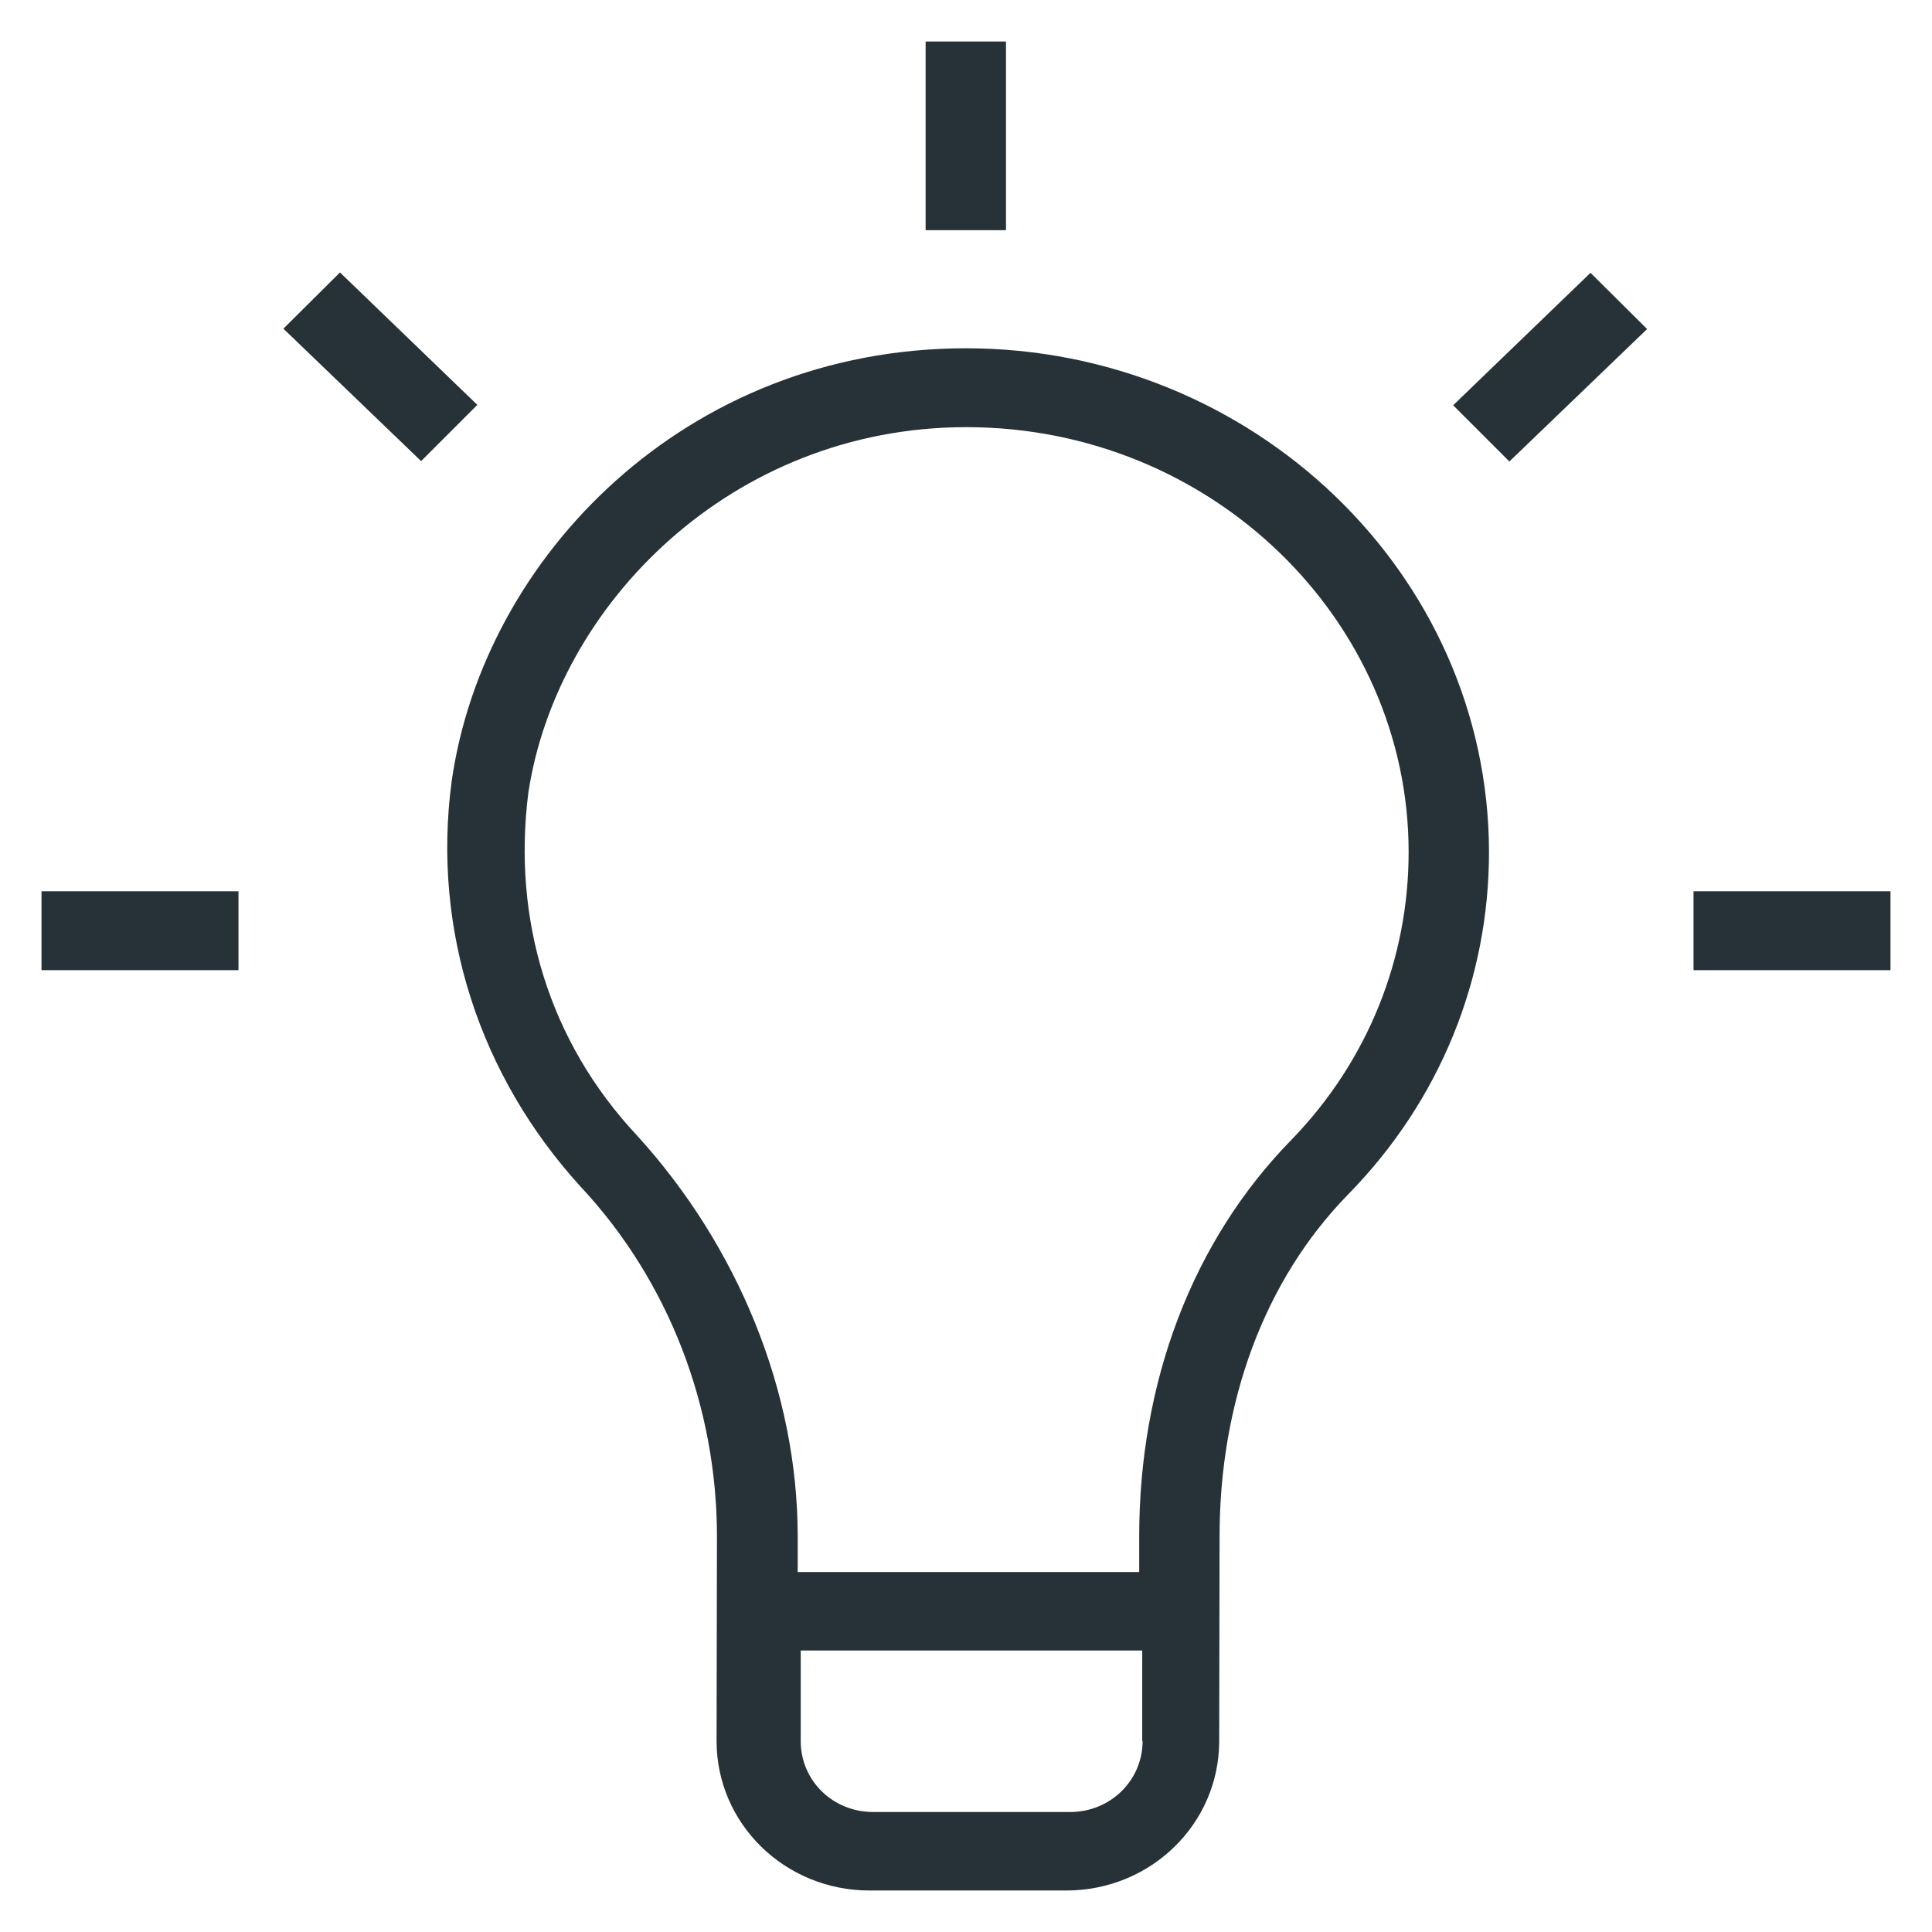<?xml version="1.0"?>
<svg xmlns="http://www.w3.org/2000/svg" xmlns:xlink="http://www.w3.org/1999/xlink" version="1.1" viewBox="0 0 512 512" enable-background="new 0 0 512 512" width="512px" height="512px"><g><g>
    <g>
      <path d="m256,92.3c-74.2,0-127.8,55.3-136.3,114.7-5.3,39.6 7.5,78.2 34.1,107.4 23.4,25 36.2,58.4 36.2,92.8l-.1,54.2c0,21.9 18.1,39.6 40.5,39.6h52.2c22.4,0 40.5-17.7 40.5-39.6l.1-54.2c0-35.4 11.7-67.8 34.1-90.7 24.5-25 37.3-57.3 37.3-90.7-0.1-74.1-63-133.5-138.6-133.5zm46.8,369.1c0,10.4-8.5,18.8-19.2,18.8h-52.2c-10.7,0-19.2-8.3-19.2-18.8v-24h90.5v24zm39.6-159.5c-26.6,27.1-40.5,64.6-40.5,105.3v9.4h-90.5v-9.4c0-38.6-16-77.1-42.6-106.3-23.4-25-33-57.3-28.8-90.7 7.5-50 54-97 116.1-97 65,0 117.2,51.1 117.2,112.6 0,28.1-10.7,55.2-30.9,76.1z" data-original="#000000" class="active-path" data-old_color="#000000" fill="#263238"/>
      <rect width="21.3" x="245.3" y="11" height="50" data-original="#000000" class="active-path" data-old_color="#000000" fill="#263238"/>
      <polygon points="385.1,107.4 400,122.3 436.5,87.2 421.5,72.3   " data-original="#000000" class="active-path" data-old_color="#000000" fill="#263238"/>
      <rect width="52.2" x="448.8" y="236.2" height="20.9" data-original="#000000" class="active-path" data-old_color="#000000" fill="#263238"/>
      <rect width="52.2" x="11" y="236.2" height="20.9" data-original="#000000" class="active-path" data-old_color="#000000" fill="#263238"/>
      <polygon points="90.1,72.2 75.1,87.1 111.6,122.2 126.5,107.3   " data-original="#000000" class="active-path" data-old_color="#000000" fill="#263238"/>
    </g>
  </g></g> </svg>

